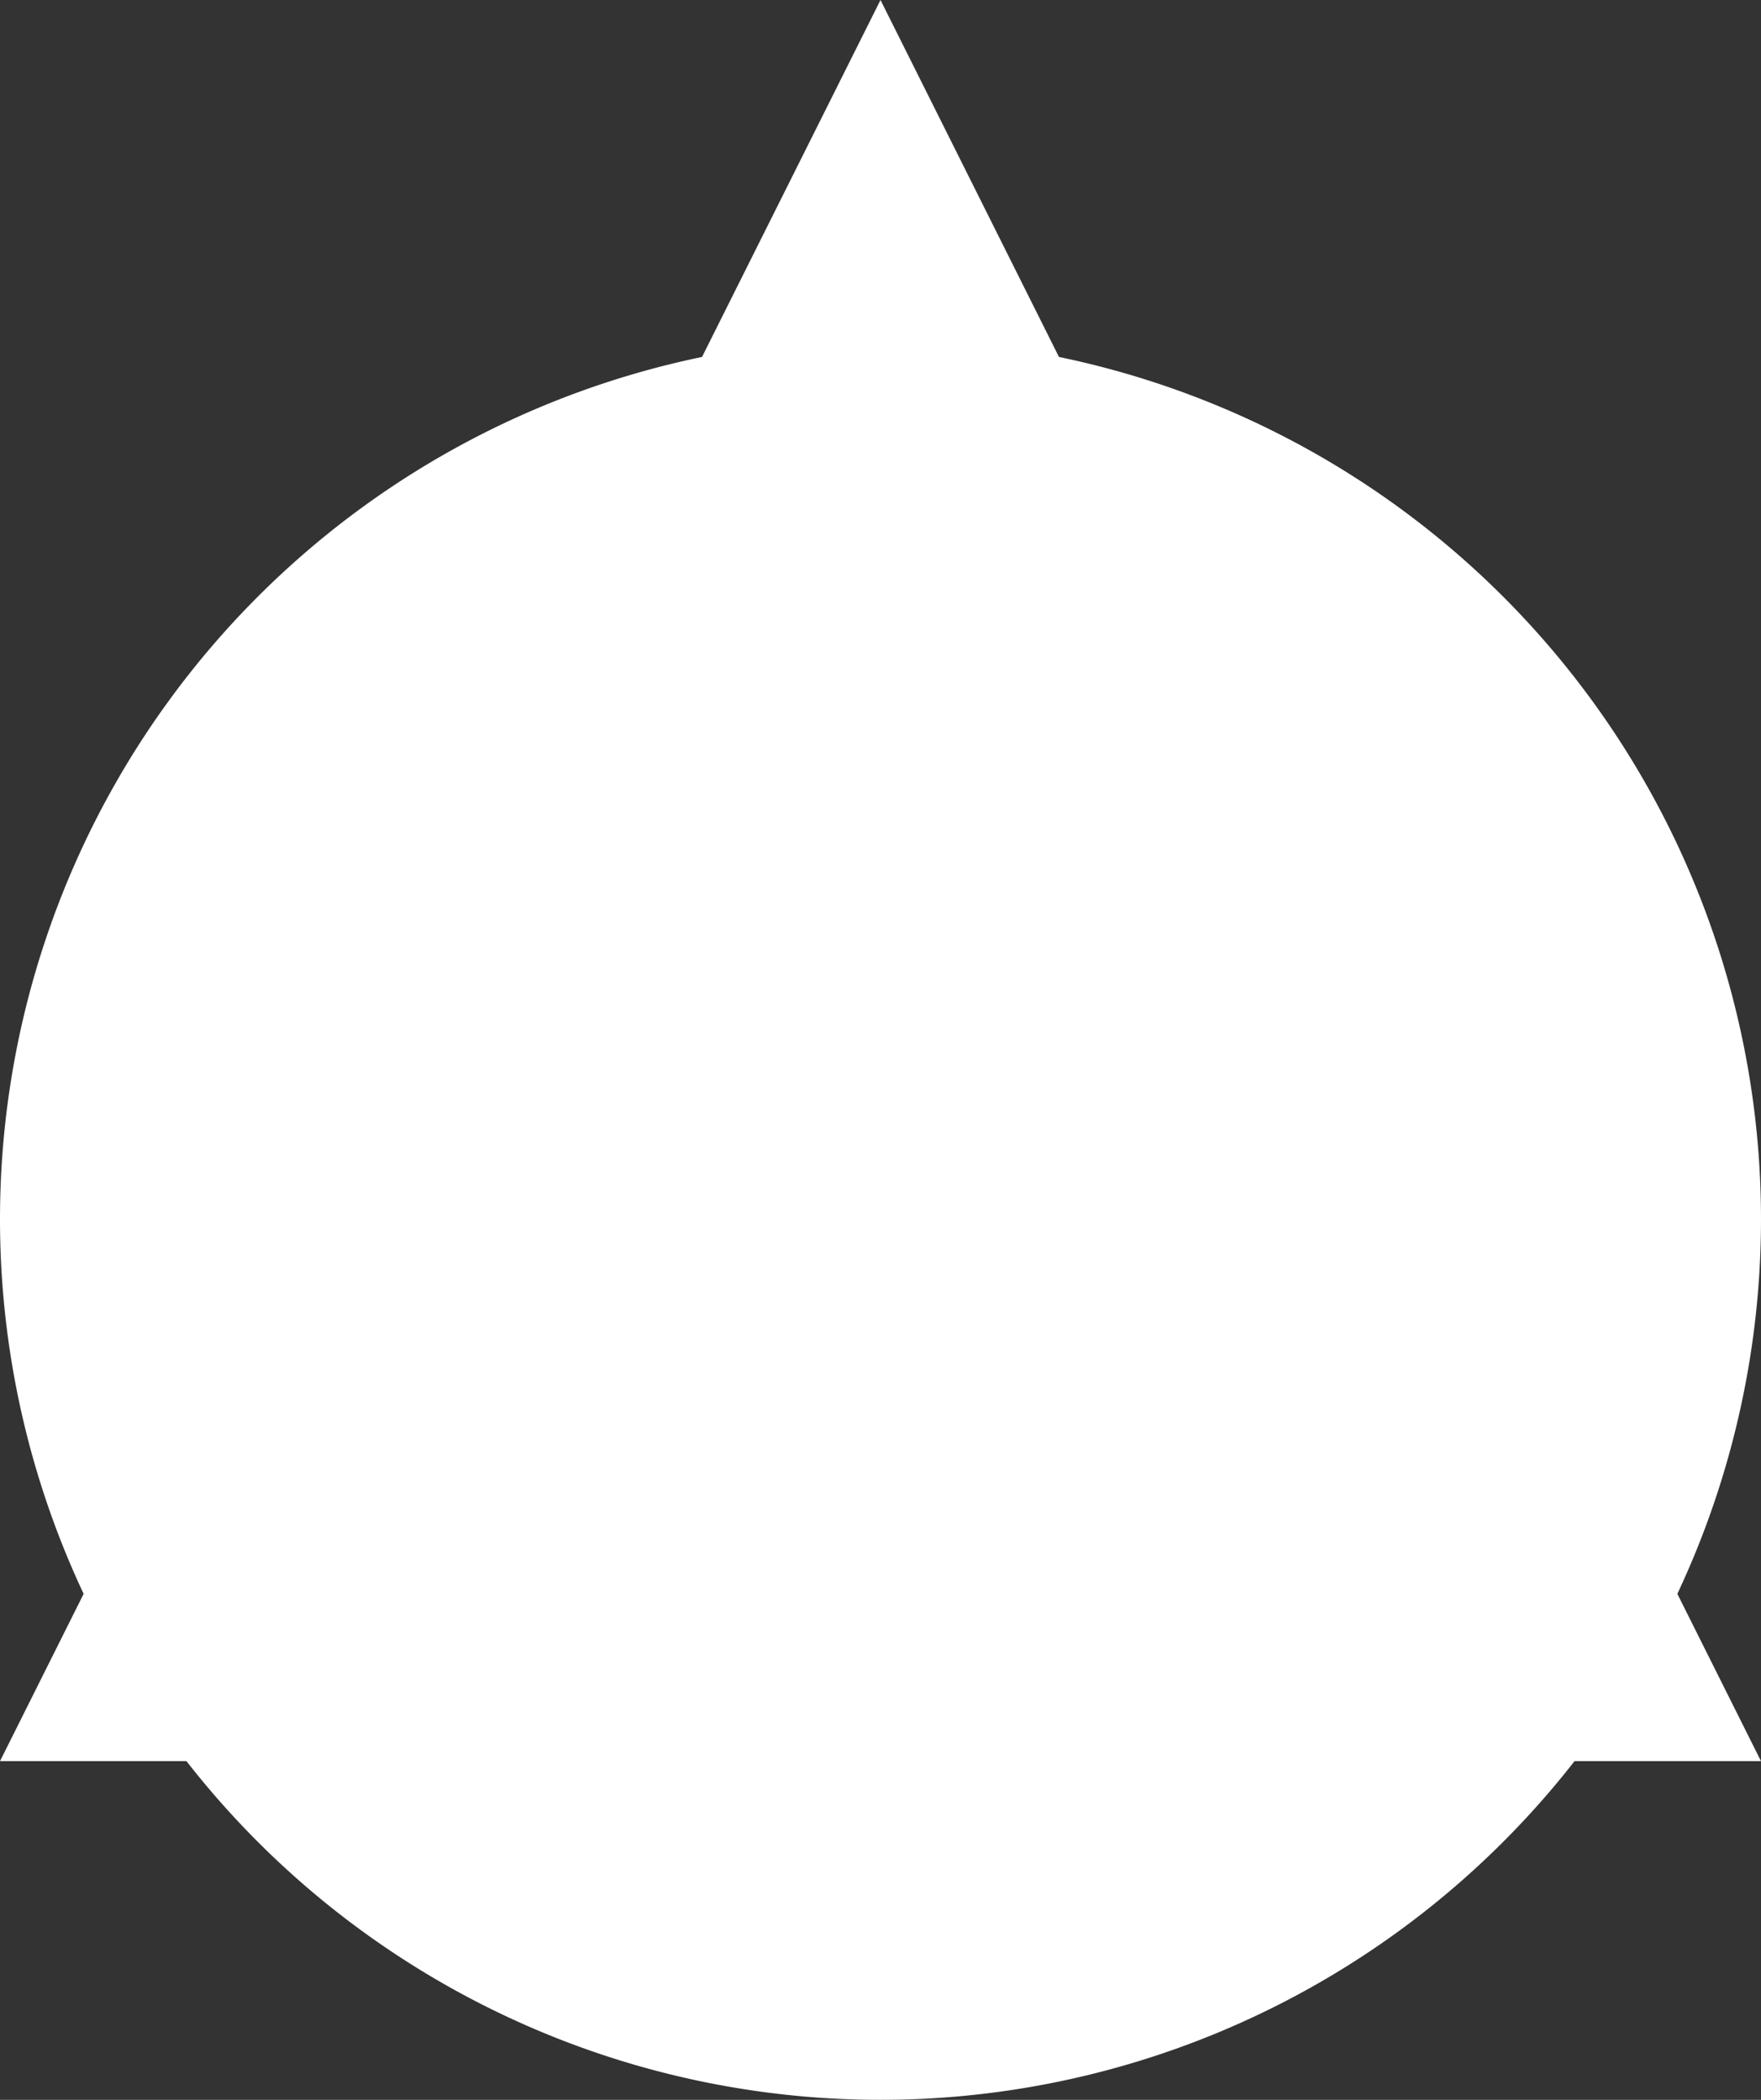 <svg xmlns="http://www.w3.org/2000/svg" xmlns:xlink="http://www.w3.org/1999/xlink" width="26" height="31" viewBox="0 0 26 31"><rect x="0" y="0" width="26" height="31" fill="#333333" stroke="none"/><defs><path id="a" d="M120 411a13 13 0 1 1 26 0 13 13 0 0 1-26 0z"/><path id="b" d="M133 393l13 26h-26z"/></defs><use fill="#fff" xlink:href="#a" opacity=".3" transform="translate(-120 -393)"/><use fill="#fff" xlink:href="#b" transform="translate(-120 -393)"/></svg>